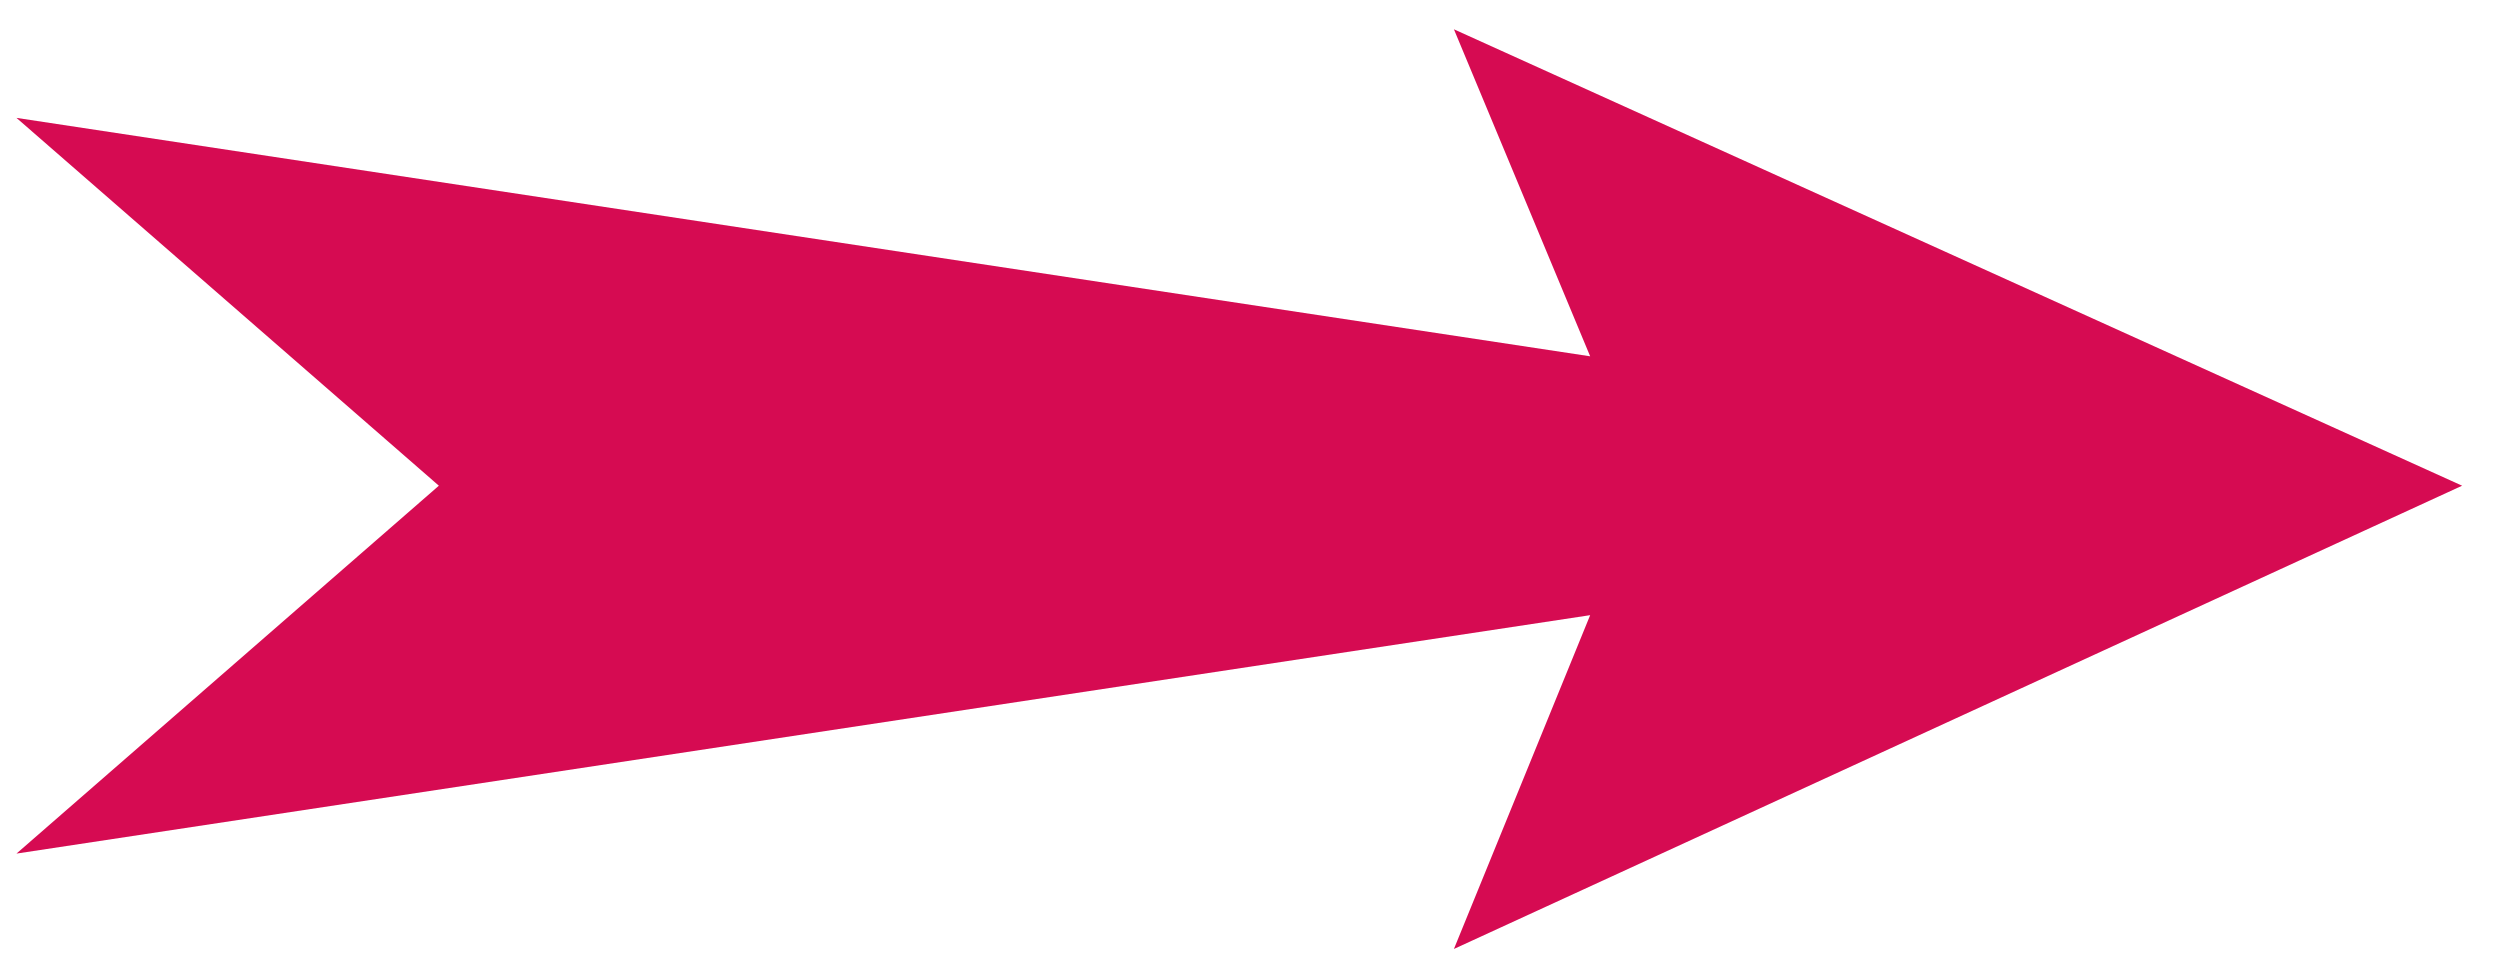 <svg width="46" height="18" viewBox="0 0 46 18" fill="none" xmlns="http://www.w3.org/2000/svg">
<path d="M45.303 8.937L26.752 17.461L29.259 11.319L0.303 15.706L8.075 8.937L0.303 2.169L29.259 6.556L26.752 0.539L45.303 8.937Z" fill="#D60B52"/>
</svg>

